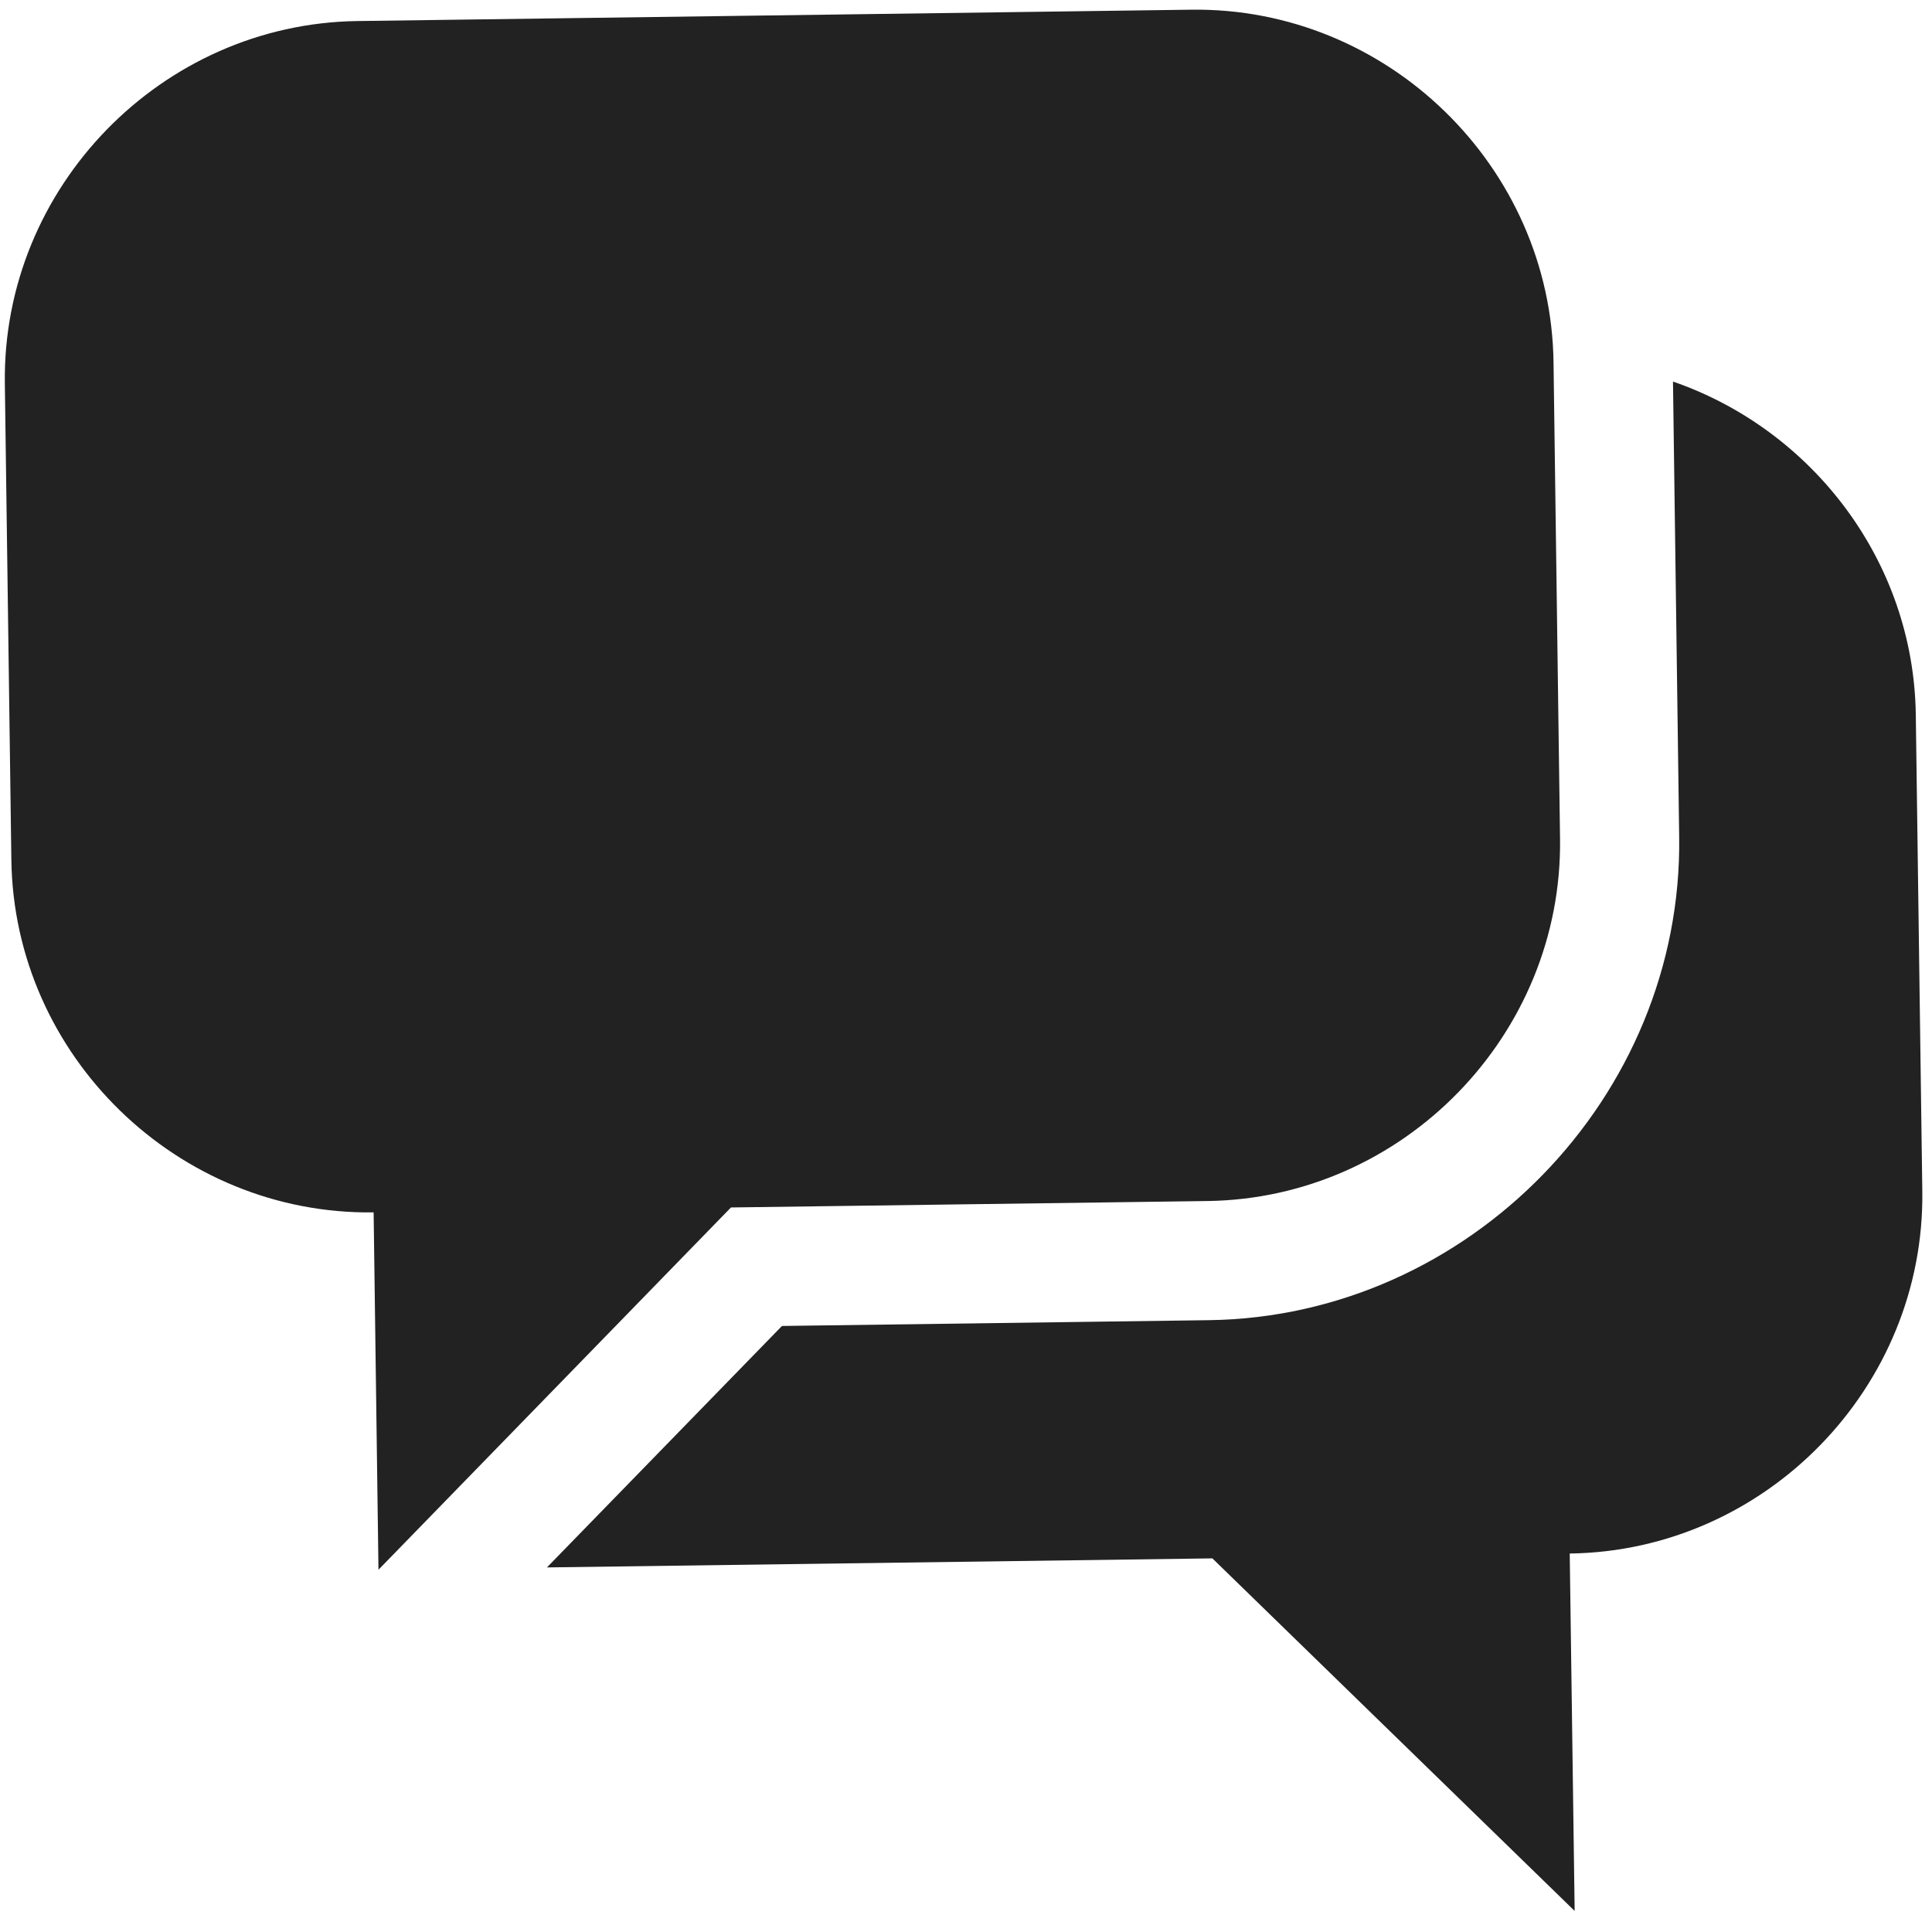 <svg width="24.324" xmlns="http://www.w3.org/2000/svg" height="24.324" id="screenshot-68ae29ba-4b14-80f7-8006-c134c4a3b6ae" viewBox="-0.162 -0.162 24.324 24.324" xmlns:xlink="http://www.w3.org/1999/xlink" fill="none" version="1.1"><g id="shape-68ae29ba-4b14-80f7-8006-c134c4a3b6ae" height="16" width="16" rx="0" ry="0" style="fill: rgb(0, 0, 0);"><g id="shape-68ae29ba-4b14-80f7-8006-c134c4a3b6af" style="display: none;"><g class="fills" id="fills-68ae29ba-4b14-80f7-8006-c134c4a3b6af"><rect width="24" height="24" x="0" transform="matrix(1, -0.014, 0.014, 1, -0.162, 0.164)" style="fill: none;" ry="0" fill="none" rx="0" y="0"/></g></g><g id="shape-68ae29ba-4b14-80f7-8006-c134c4a3b6b0" rx="0" ry="0" style="fill: rgb(0, 0, 0);"><g id="shape-68ae29ba-4b14-80f7-8006-c134c4a3b6b1"><g class="fills" id="fills-68ae29ba-4b14-80f7-8006-c134c4a3b6b1"><path d="M20.901,4.642L20.979,10.378C21.023,13.647,18.33,16.414,15.061,16.459L9.683,16.532L6.724,19.572L15.102,19.458L19.663,23.897L19.601,19.397C22.068,19.364,24.073,17.303,24.04,14.836L23.958,8.837C23.932,6.898,22.649,5.245,20.901,4.642ZM20.901,4.642" style="fill: rgb(34, 34, 34);"/></g></g><g id="shape-68ae29ba-4b14-80f7-8006-c134c4a3b6b2"><g class="fills" id="fills-68ae29ba-4b14-80f7-8006-c134c4a3b6b2"><path d="M4.337,0.103C1.871,0.137,-0.134,2.197,-0.101,4.664L-0.019,10.663C0.014,13.13,2.075,15.135,4.542,15.102L4.603,19.601L9.041,15.04L15.041,14.959C17.507,14.925,19.512,12.865,19.479,10.398L19.397,4.399C19.364,1.932,17.303,-0.073,14.836,-0.04ZM4.337,0.103" style="fill: rgb(34, 34, 34);"/></g></g></g></g></svg>